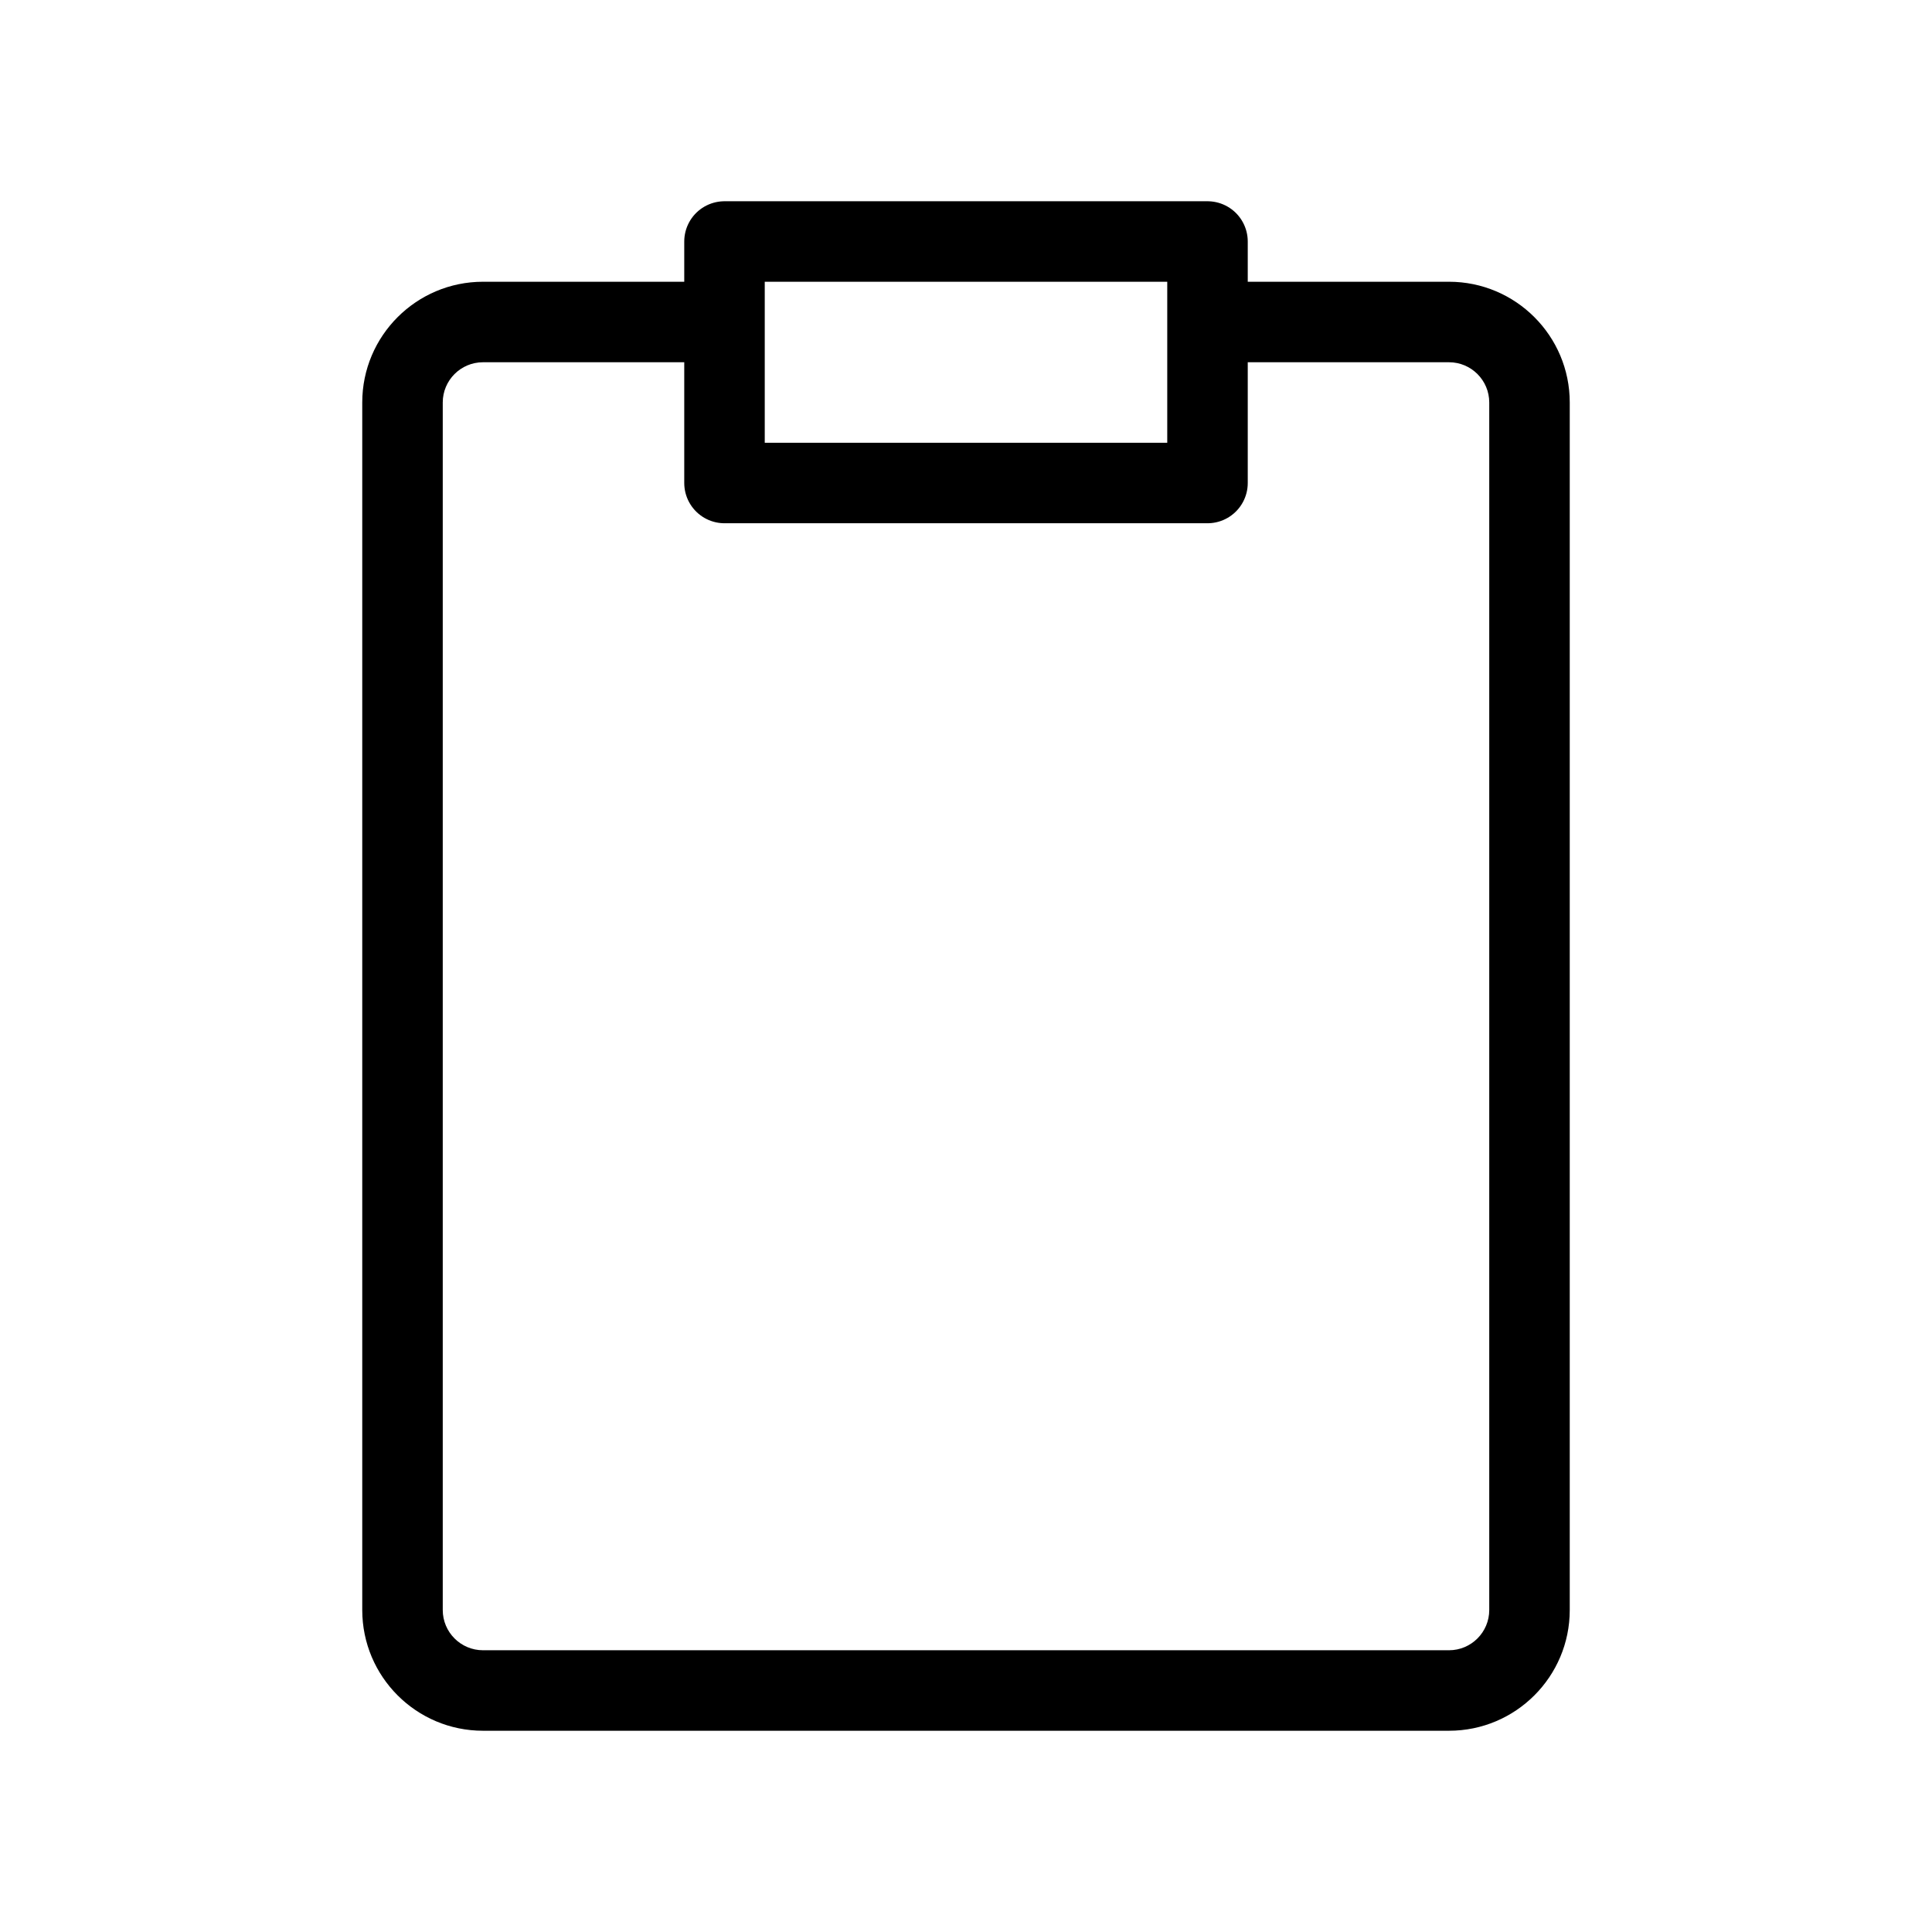<svg
	width="24"
	height="24"
	viewBox="0 0 24 24"
	fill="none"
	xmlns="http://www.w3.org/2000/svg"
>
	<path
		fill-rule="evenodd"
		clip-rule="evenodd"
		d="M9 3.5H6C5.172 3.5 4.5 4.172 4.5 5V20C4.5 20.828 5.172 21.5 6 21.5H18C18.828 21.5 19.5 20.828 19.5 20V5C19.5 4.172 18.828 3.5 18 3.5H15V4.5H18C18.276 4.5 18.5 4.724 18.5 5V20C18.5 20.276 18.276 20.5 18 20.5H6C5.724 20.5 5.5 20.276 5.5 20V5C5.5 4.724 5.724 4.5 6 4.5H9V3.5Z"
		fill="black"
	/>
	<path
		d="M9 3H15V6H9V3Z"
		stroke="black"
		stroke-miterlimit="10"
		stroke-linecap="round"
		stroke-linejoin="round"
	/>
</svg>
